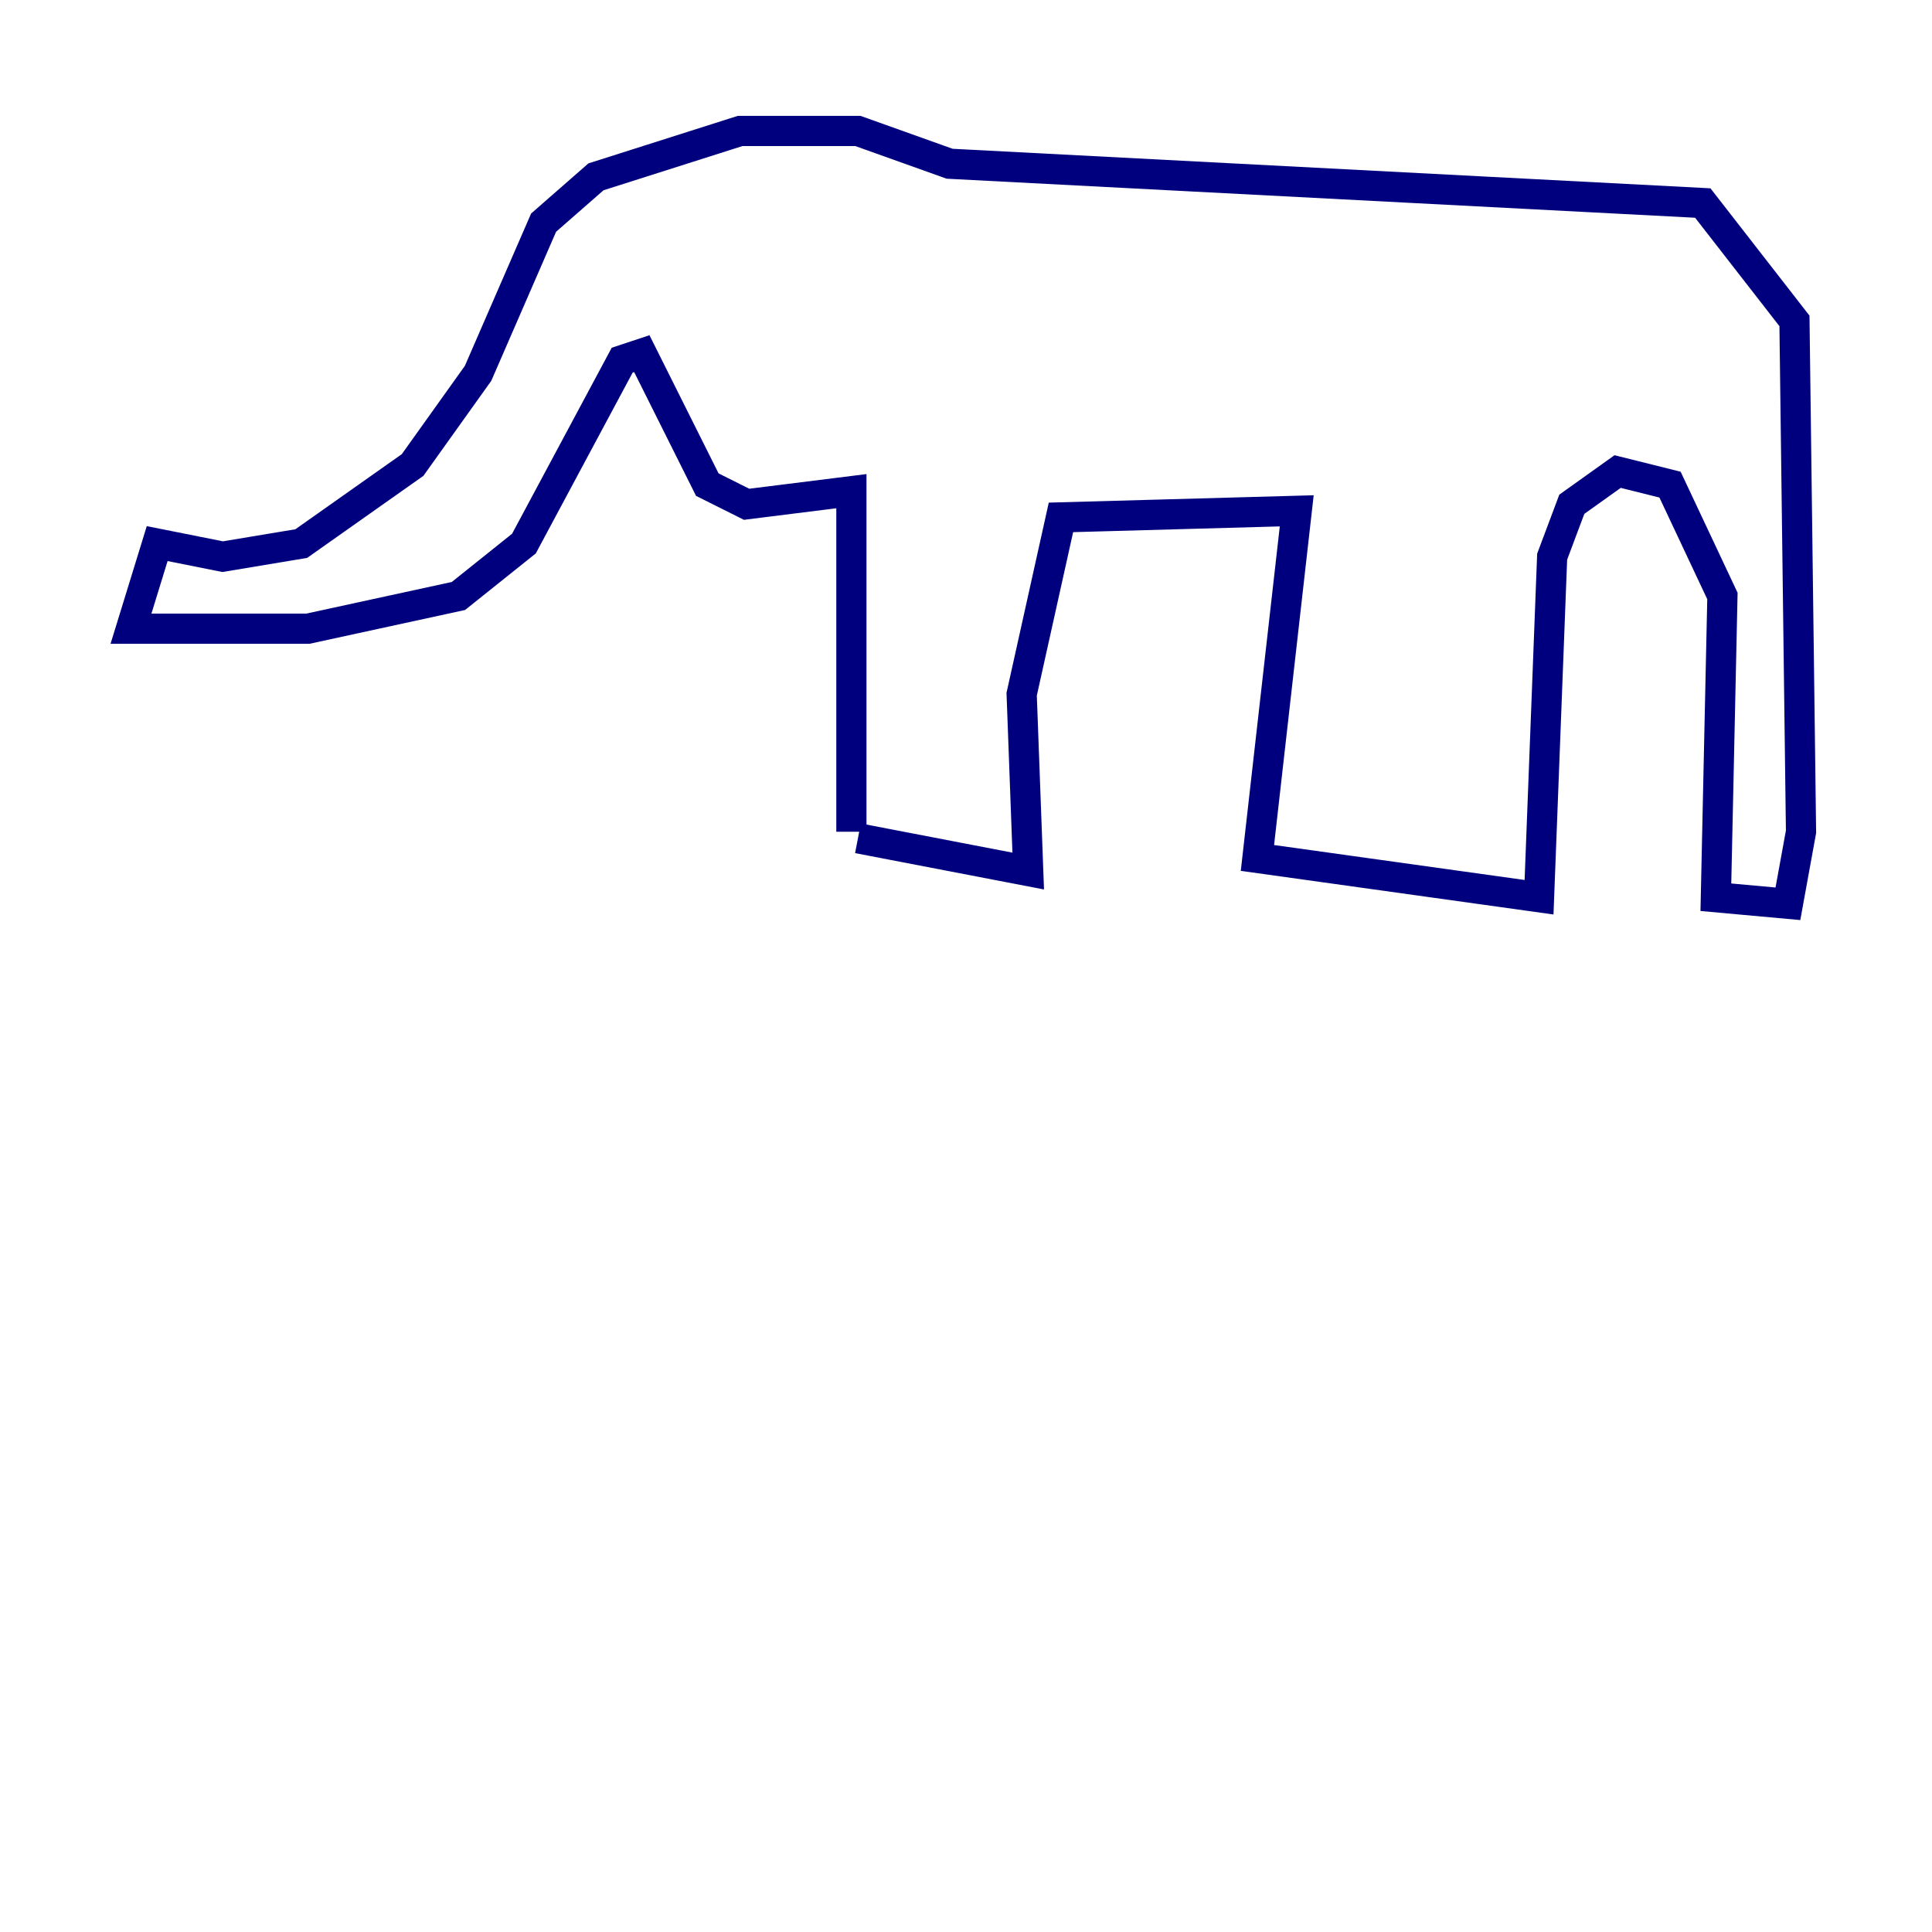 <?xml version="1.0" encoding="utf-8" ?>
<svg baseProfile="tiny" height="128" version="1.2" viewBox="0,0,128,128" width="128" xmlns="http://www.w3.org/2000/svg" xmlns:ev="http://www.w3.org/2001/xml-events" xmlns:xlink="http://www.w3.org/1999/xlink"><defs /><polyline fill="none" points="56.407,55.105 56.407,32.542 49.464,33.41 46.861,32.108 42.522,23.43 41.22,23.864 34.712,36.014 30.373,39.485 20.393,41.654 8.678,41.654 10.414,36.014 14.752,36.881 19.959,36.014 27.336,30.807 31.675,24.732 36.014,14.752 39.485,11.715 49.031,8.678 56.841,8.678 62.915,10.848 112.814,13.451 118.888,21.261 119.322,55.105 118.454,59.878 113.681,59.444 114.115,39.485 110.644,32.108 107.173,31.241 104.136,33.41 102.834,36.881 101.966,59.444 83.308,56.841 85.912,33.844 70.291,34.278 67.688,45.993 68.122,57.709 56.841,55.539" stroke="#00007f" stroke-width="2" /></svg>